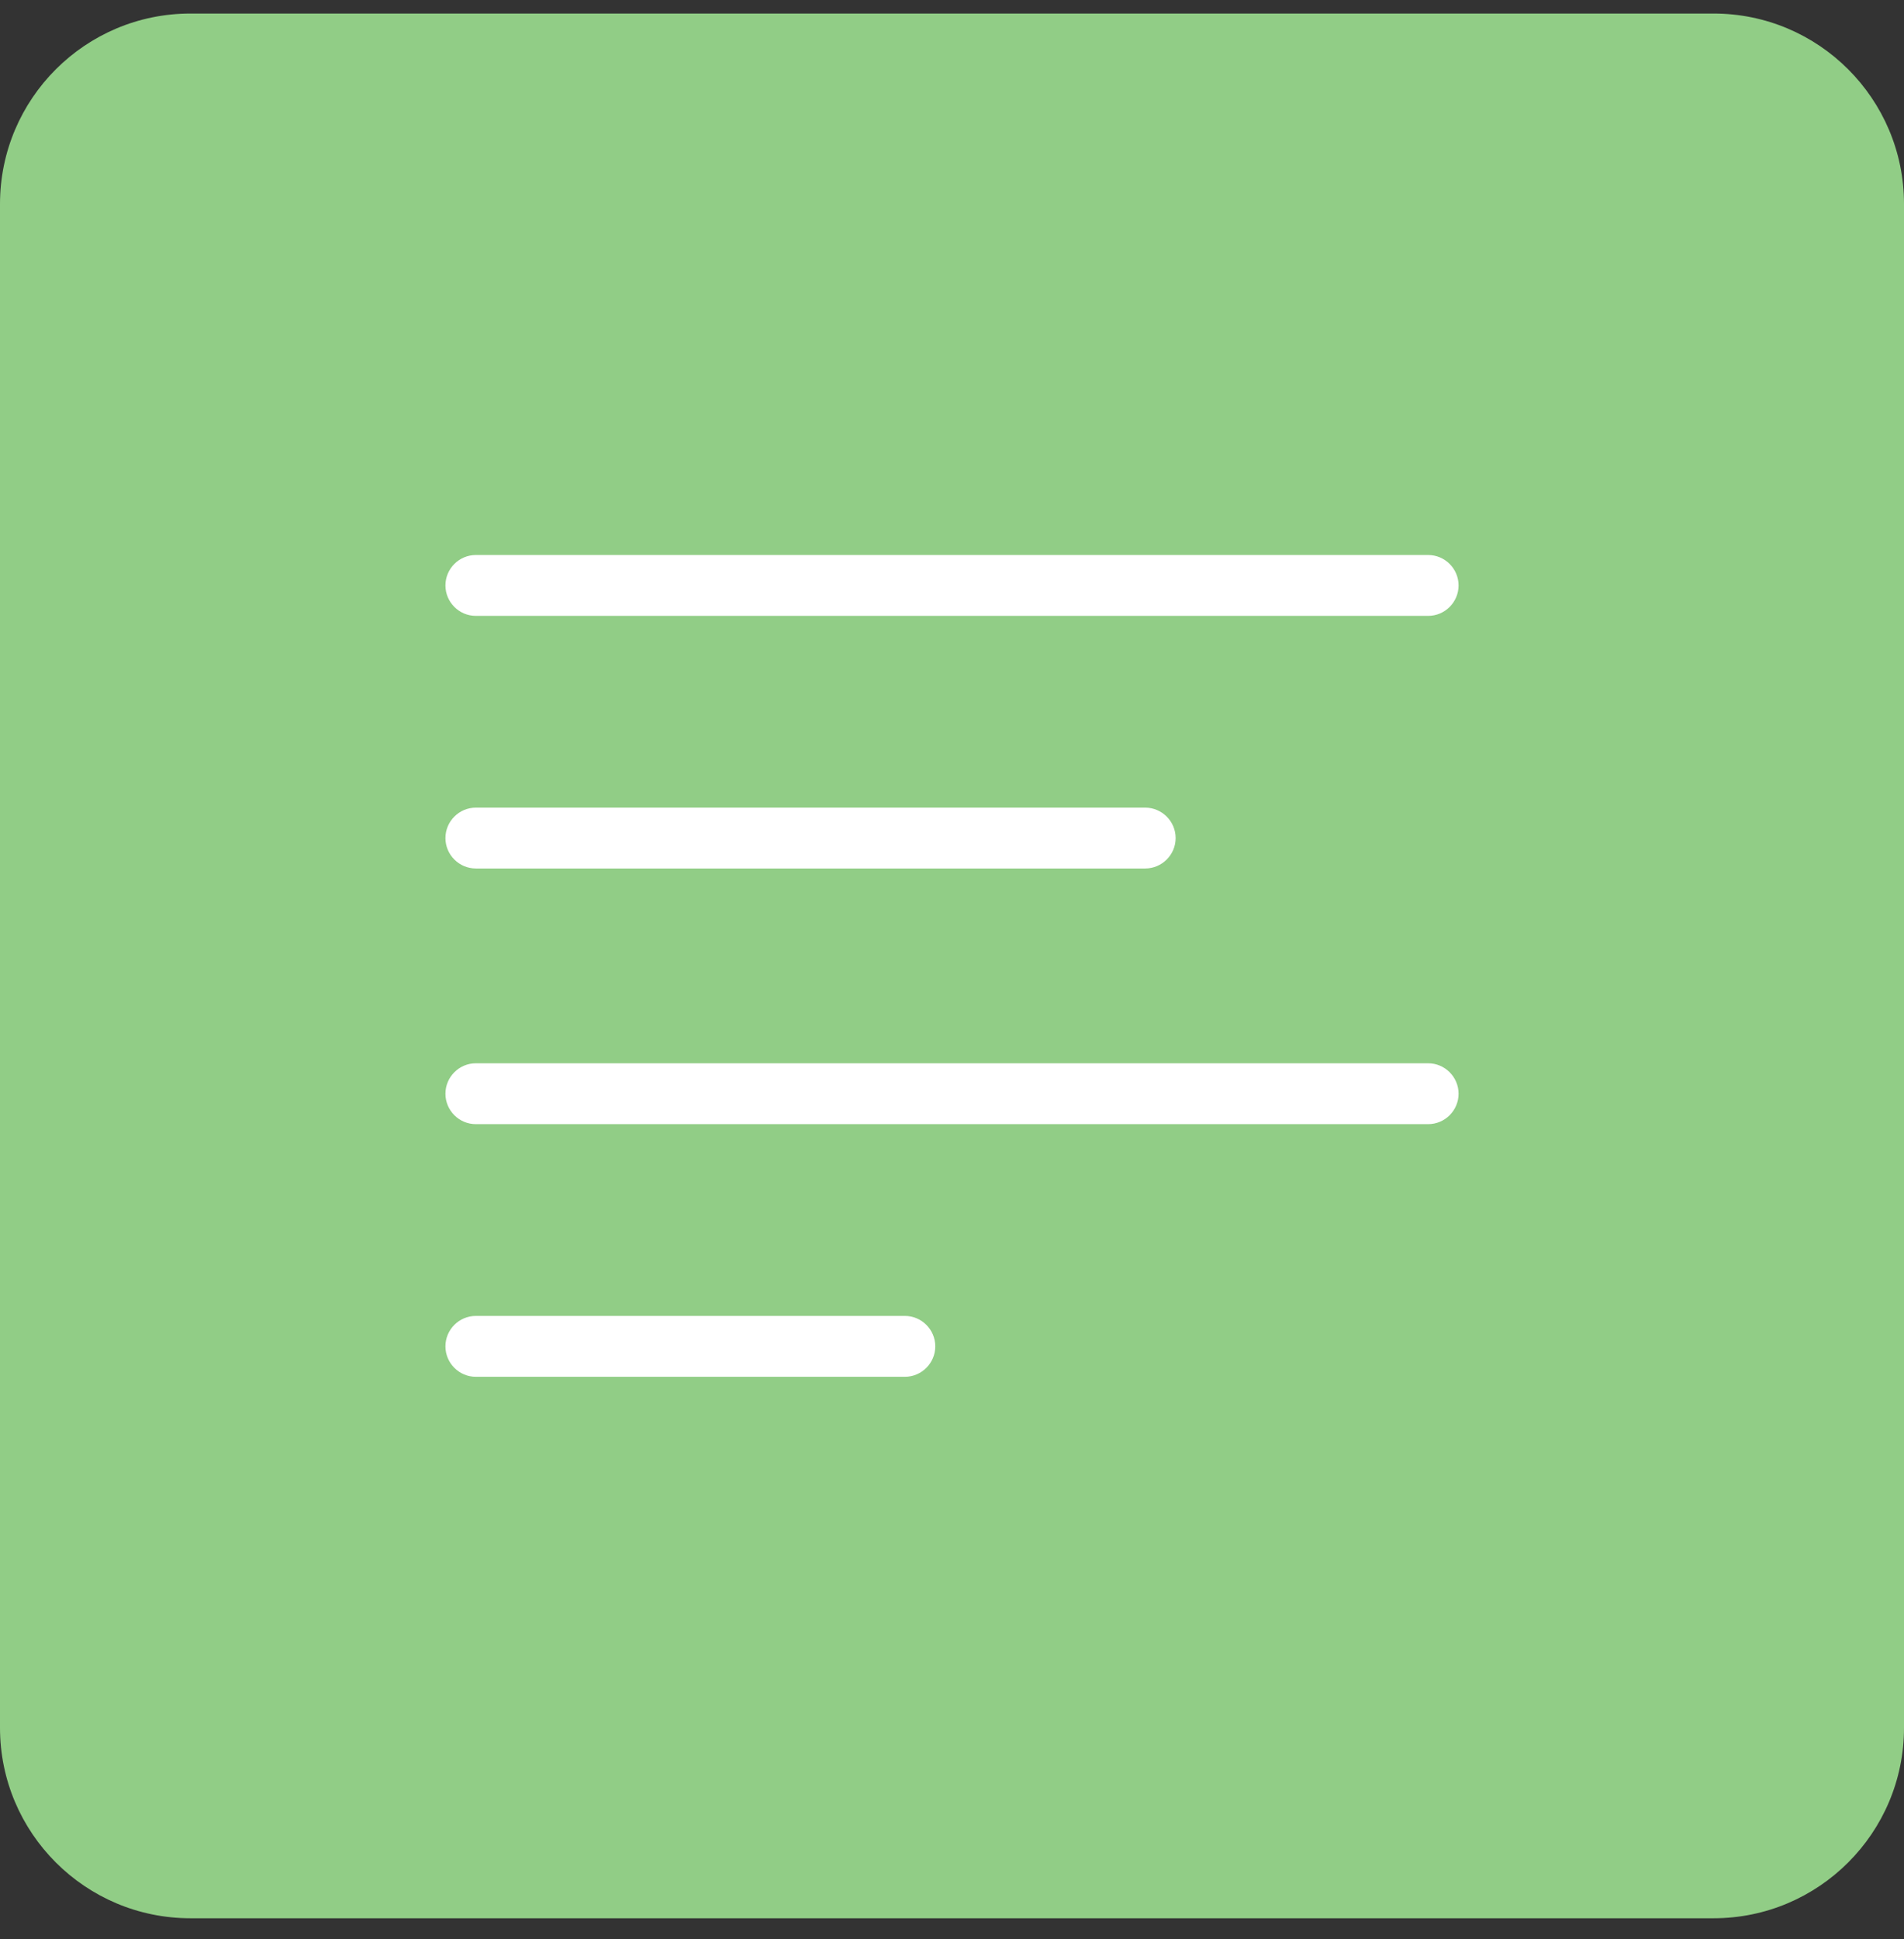 <?xml version="1.0" encoding="UTF-8" standalone="no"?><!DOCTYPE svg PUBLIC "-//W3C//DTD SVG 1.1//EN" "http://www.w3.org/Graphics/SVG/1.1/DTD/svg11.dtd"><svg width="100%" height="100%" viewBox="0 0 55 56" version="1.1" xmlns="http://www.w3.org/2000/svg" xmlns:xlink="http://www.w3.org/1999/xlink" xml:space="preserve" xmlns:serif="http://www.serif.com/" style="fill-rule:evenodd;clip-rule:evenodd;stroke-linejoin:round;stroke-miterlimit:2;"><rect x="0" y="0" width="55" height="56" fill="#333333" stroke="none"/><rect id="_4-Apex-Trigger" serif:id="4 Apex Trigger" x="0" y="0.391" width="55" height="55" style="fill:none;"/><g><g><g><g><path d="M55,5.891c-0,-3.036 -2.464,-5.5 -5.5,-5.5l-44,-0c-3.036,-0 -5.5,2.464 -5.5,5.5l0,44c0,3.035 2.464,5.5 5.5,5.5l44,-0c3.036,-0 5.5,-2.465 5.5,-5.5l-0,-44Z" style="fill:#91cd86;"/></g><g><path d="M41.254,16.026l-27.508,0c-0.484,0 -0.879,0.396 -0.879,0.879c-0,0.483 0.395,0.879 0.879,0.879l27.508,-0c0.484,-0 0.879,-0.396 0.879,-0.879c0,-0.483 -0.395,-0.879 -0.879,-0.879Z" style="fill:#fff;fill-rule:nonzero;"/></g><g><path d="M33.081,23.321l-19.335,-0c-0.484,-0 -0.879,0.395 -0.879,0.879c-0,0.483 0.395,0.878 0.879,0.878l19.335,0c0.483,0 0.879,-0.395 0.879,-0.878c-0,-0.484 -0.396,-0.879 -0.879,-0.879Z" style="fill:#fff;fill-rule:nonzero;"/></g><g><path d="M41.254,30.703l-27.508,0c-0.484,0 -0.879,0.396 -0.879,0.879c-0,0.484 0.395,0.879 0.879,0.879l27.508,0c0.484,0 0.879,-0.395 0.879,-0.879c0,-0.483 -0.395,-0.879 -0.879,-0.879Z" style="fill:#fff;fill-rule:nonzero;"/></g><g><path d="M26.138,37.998l-12.392,-0c-0.484,-0 -0.879,0.395 -0.879,0.879c-0,0.483 0.395,0.879 0.879,0.879l12.392,-0c0.483,-0 0.879,-0.396 0.879,-0.879c-0,-0.484 -0.396,-0.879 -0.879,-0.879Z" style="fill:#fff;fill-rule:nonzero;"/></g></g></g></g></svg>